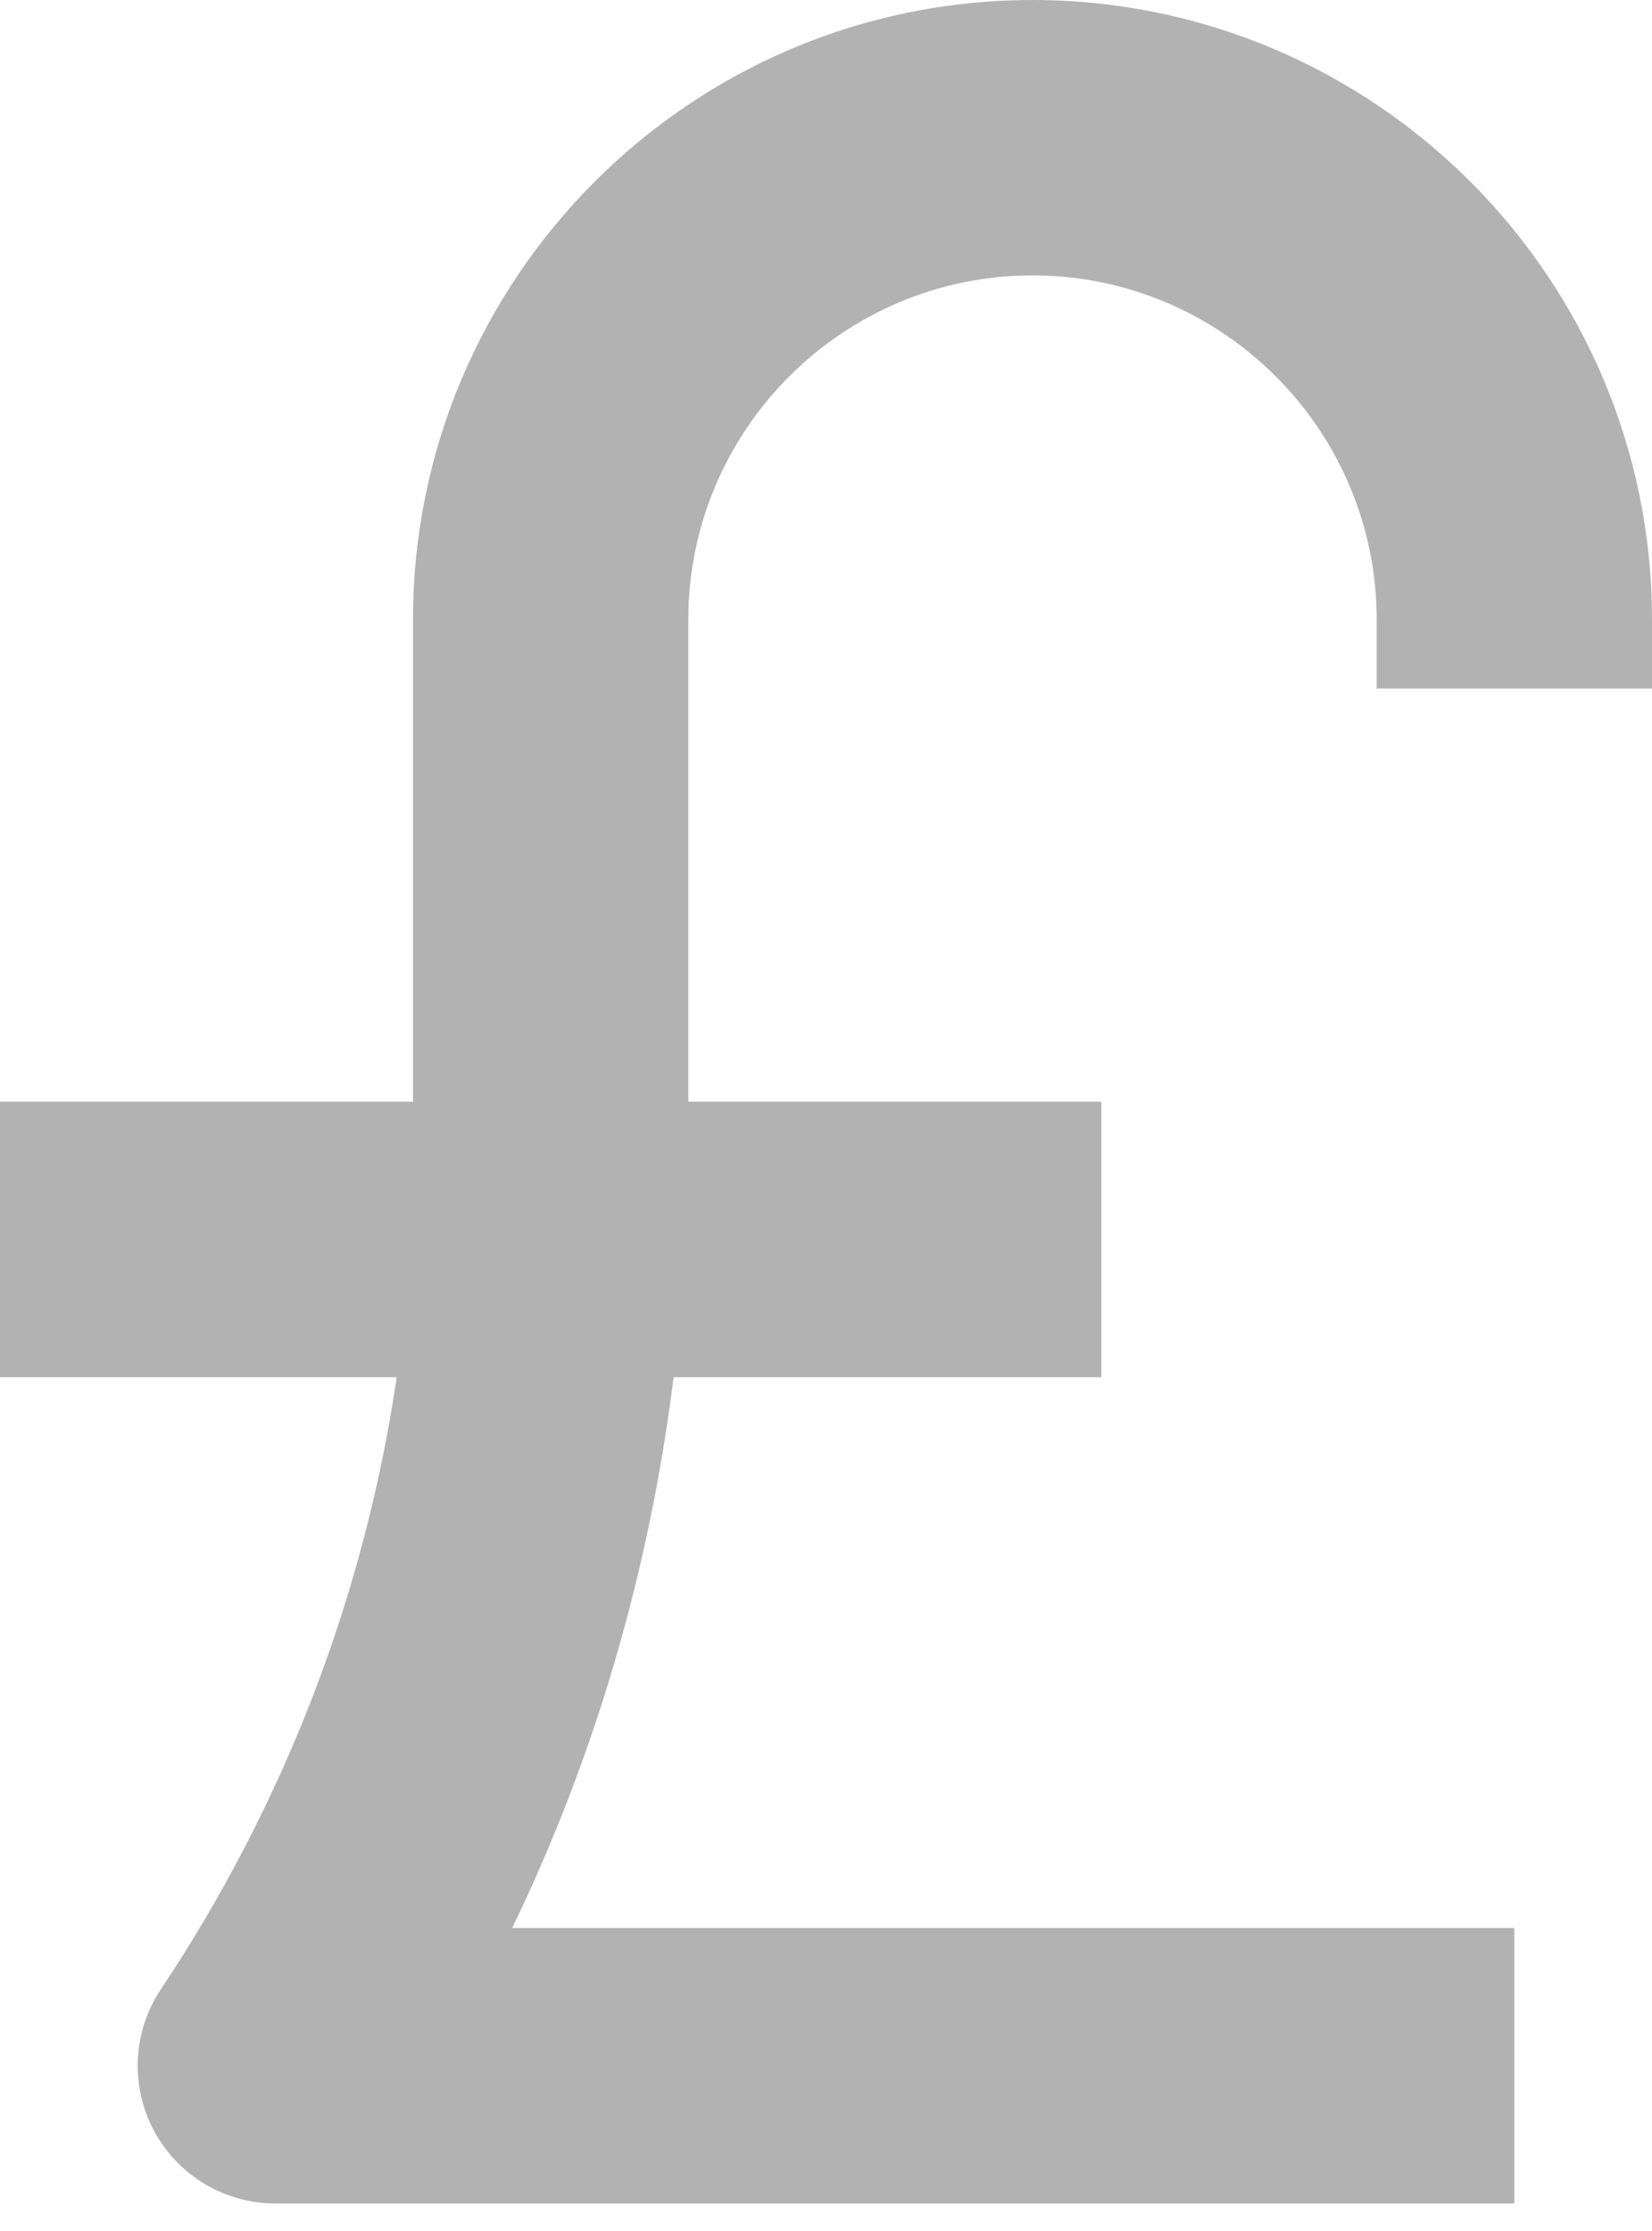<svg width="20" height="27" viewBox="0 0 20 27" fill="none" xmlns="http://www.w3.org/2000/svg">
<path d="M20 8.333V7.5C20 3.364 16.636 0 12.5 0C8.364 0 5 3.364 5 7.5V13.333H0V16.667H4.803C4.413 19.306 3.445 21.829 1.947 24.076C1.606 24.587 1.574 25.244 1.864 25.786C2.154 26.328 2.719 26.667 3.333 26.667H18.333V23.333H6.201C7.216 21.233 7.866 18.984 8.155 16.667H13.333V13.333H8.333V7.5C8.333 5.203 10.203 3.333 12.5 3.333C14.797 3.333 16.667 5.203 16.667 7.5V8.333H20Z" fill="#B2B2B2"/>
</svg>
